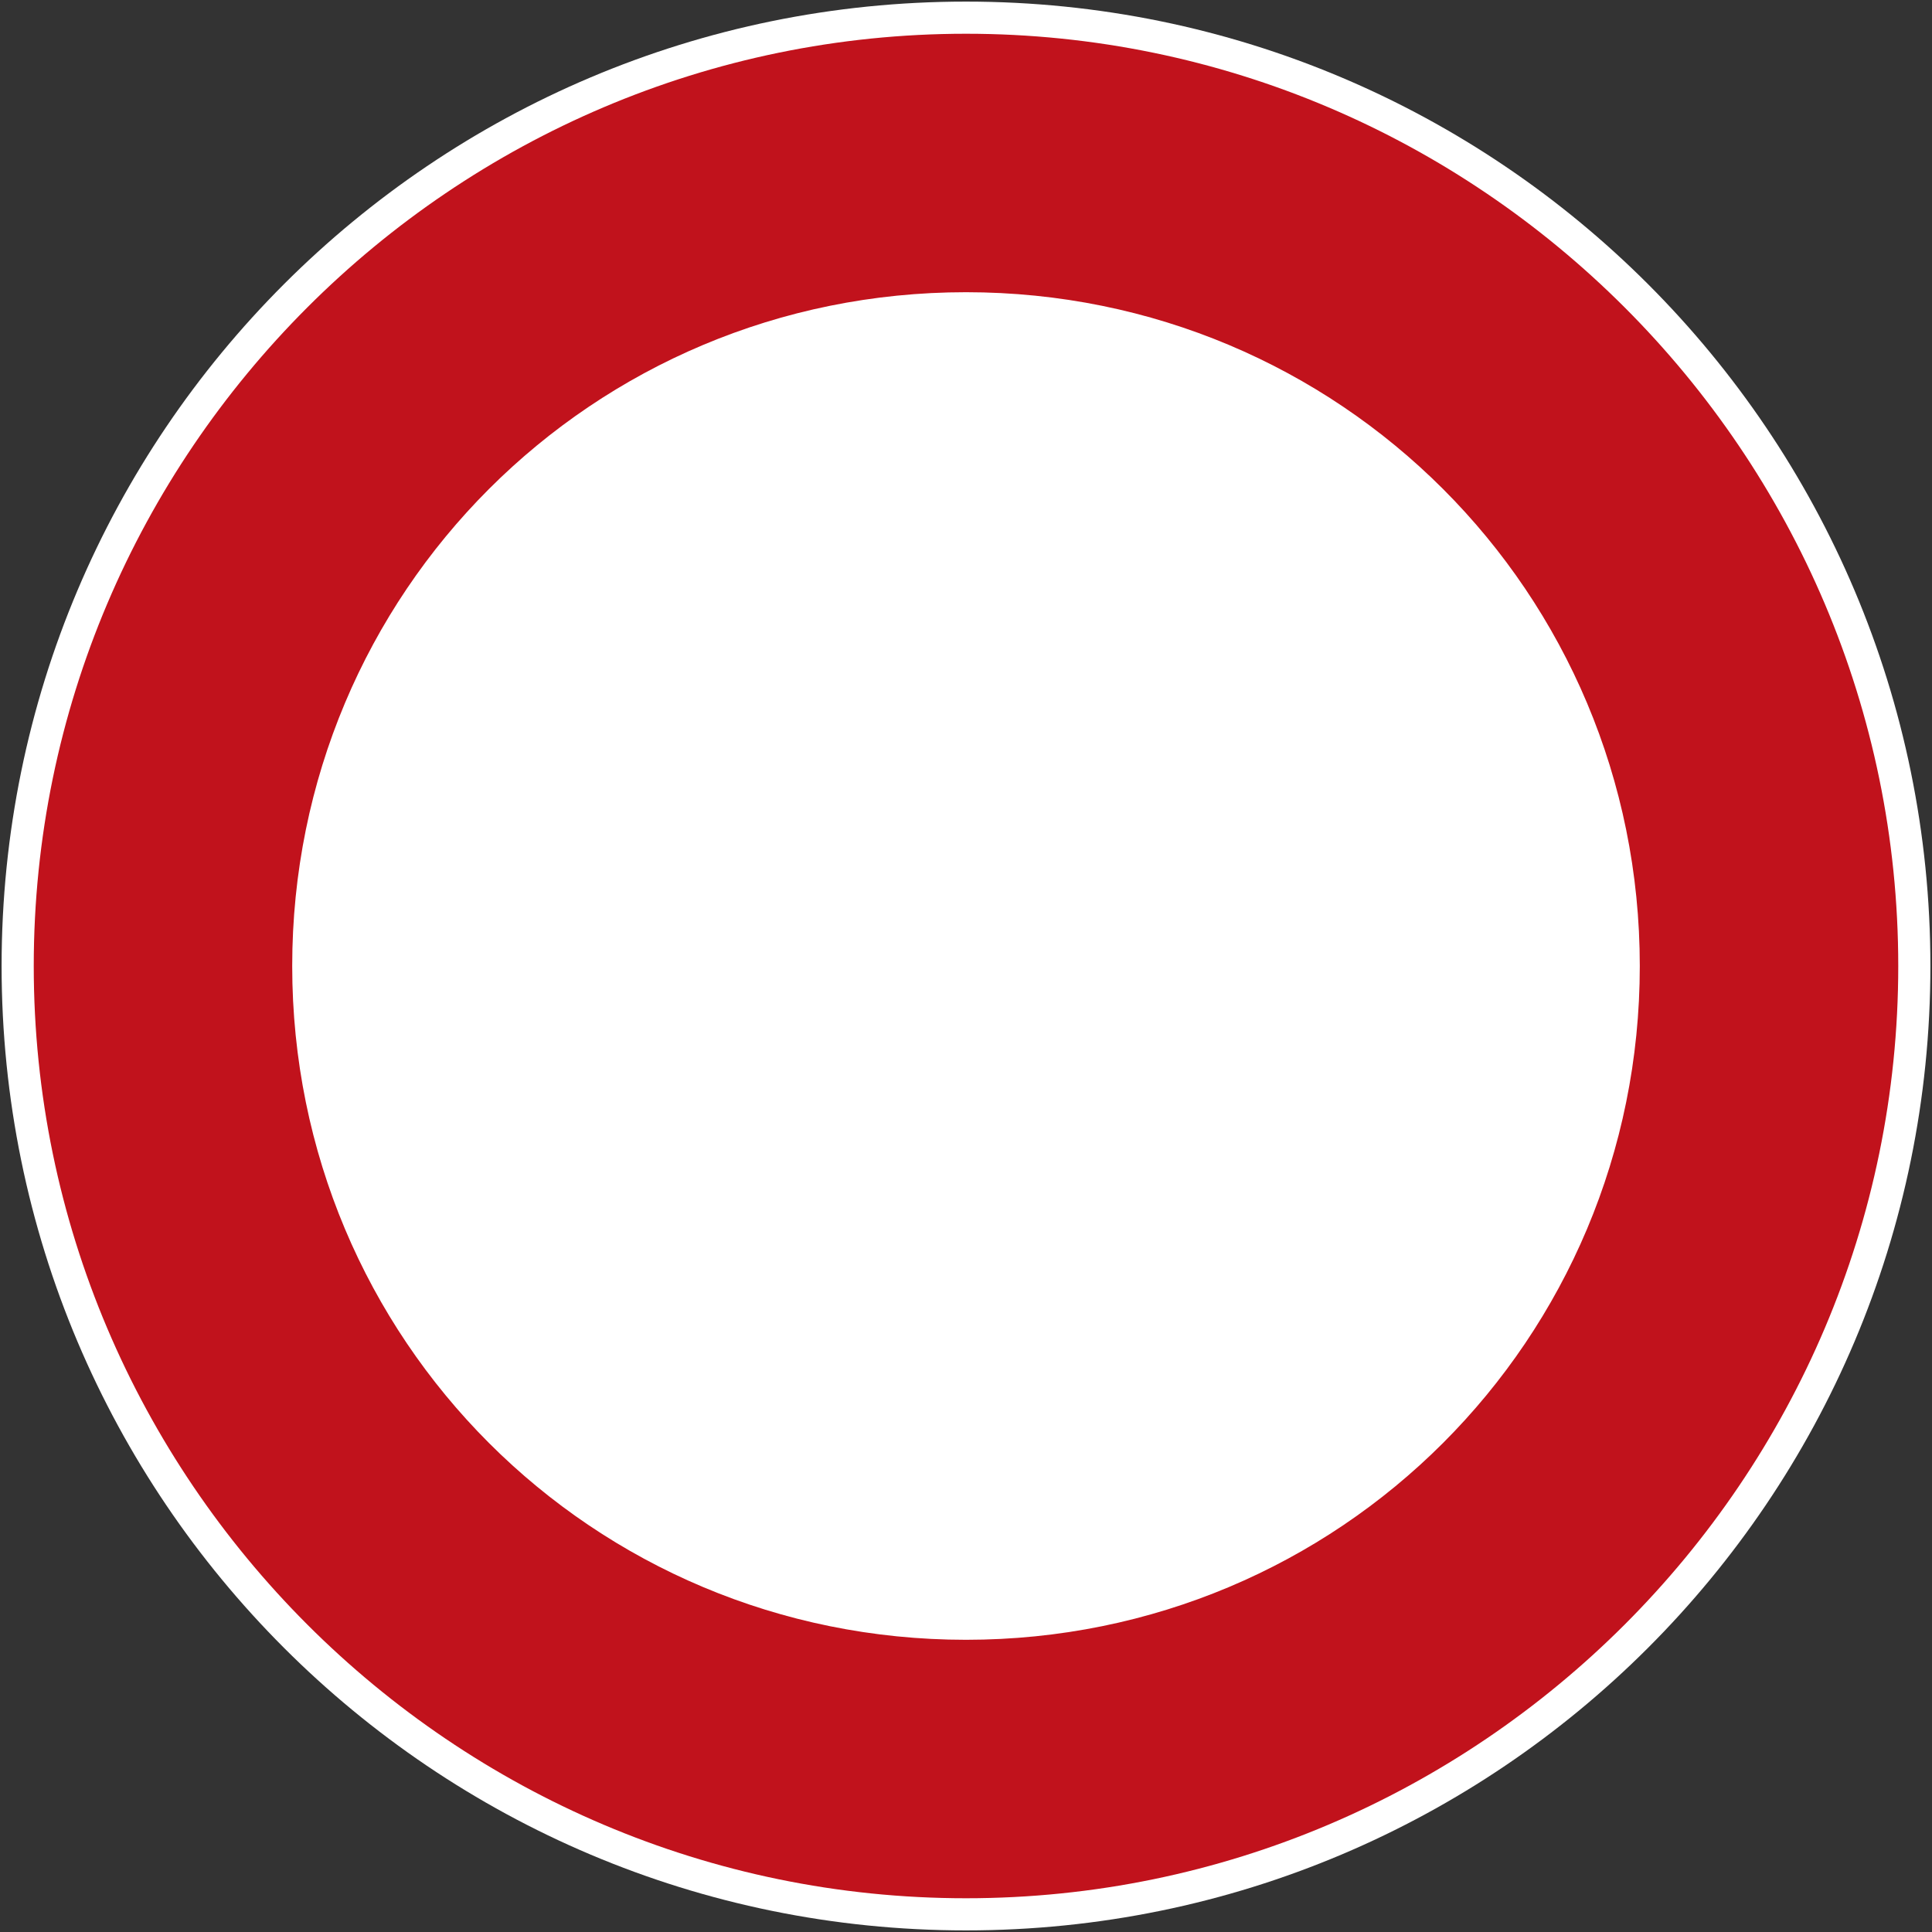 <?xml version="1.0"?>
<svg xmlns="http://www.w3.org/2000/svg" xmlns:xlink="http://www.w3.org/1999/xlink" viewBox="0 0 600.995 600.995" version="1.1" height="600.995" width="600.995">
  <rect x="0" y="0" width="600.995" height="600.995" fill="#333333" stroke="none"/>
  <g transform="matrix(1.25,0,0,-1.25,0,600.995)" id="g3604">
    <g id="g3606">
      <path id="path3608" fill="#ffffff" d="m 480.398,240.398 c 0,-132.551 -107.449,-240 -240,-240 -132.55,0 -240,107.449 -240,240 0,132.55 107.45,240 240,240 132.551,0 240,-107.45 240,-240 z"/>
      <path id="path3612" fill="#c1121c" d="m 240.398,472.398 c -127.746,0 -232,-104.254 -232,-232 0,-127.747 104.254,-232 232,-232 127.747,0 232,104.253 232,232 0,127.746 -104.253,232 -232,232 z m 0,-64.321 c 92.989,0 167.68,-74.691 167.68,-167.679 0,-92.989 -74.691,-167.68 -167.68,-167.68 -92.988,0 -167.679,74.691 -167.679,167.68 0,92.988 74.691,167.679 167.679,167.679 z"/>
    </g>
  </g>
</svg>

